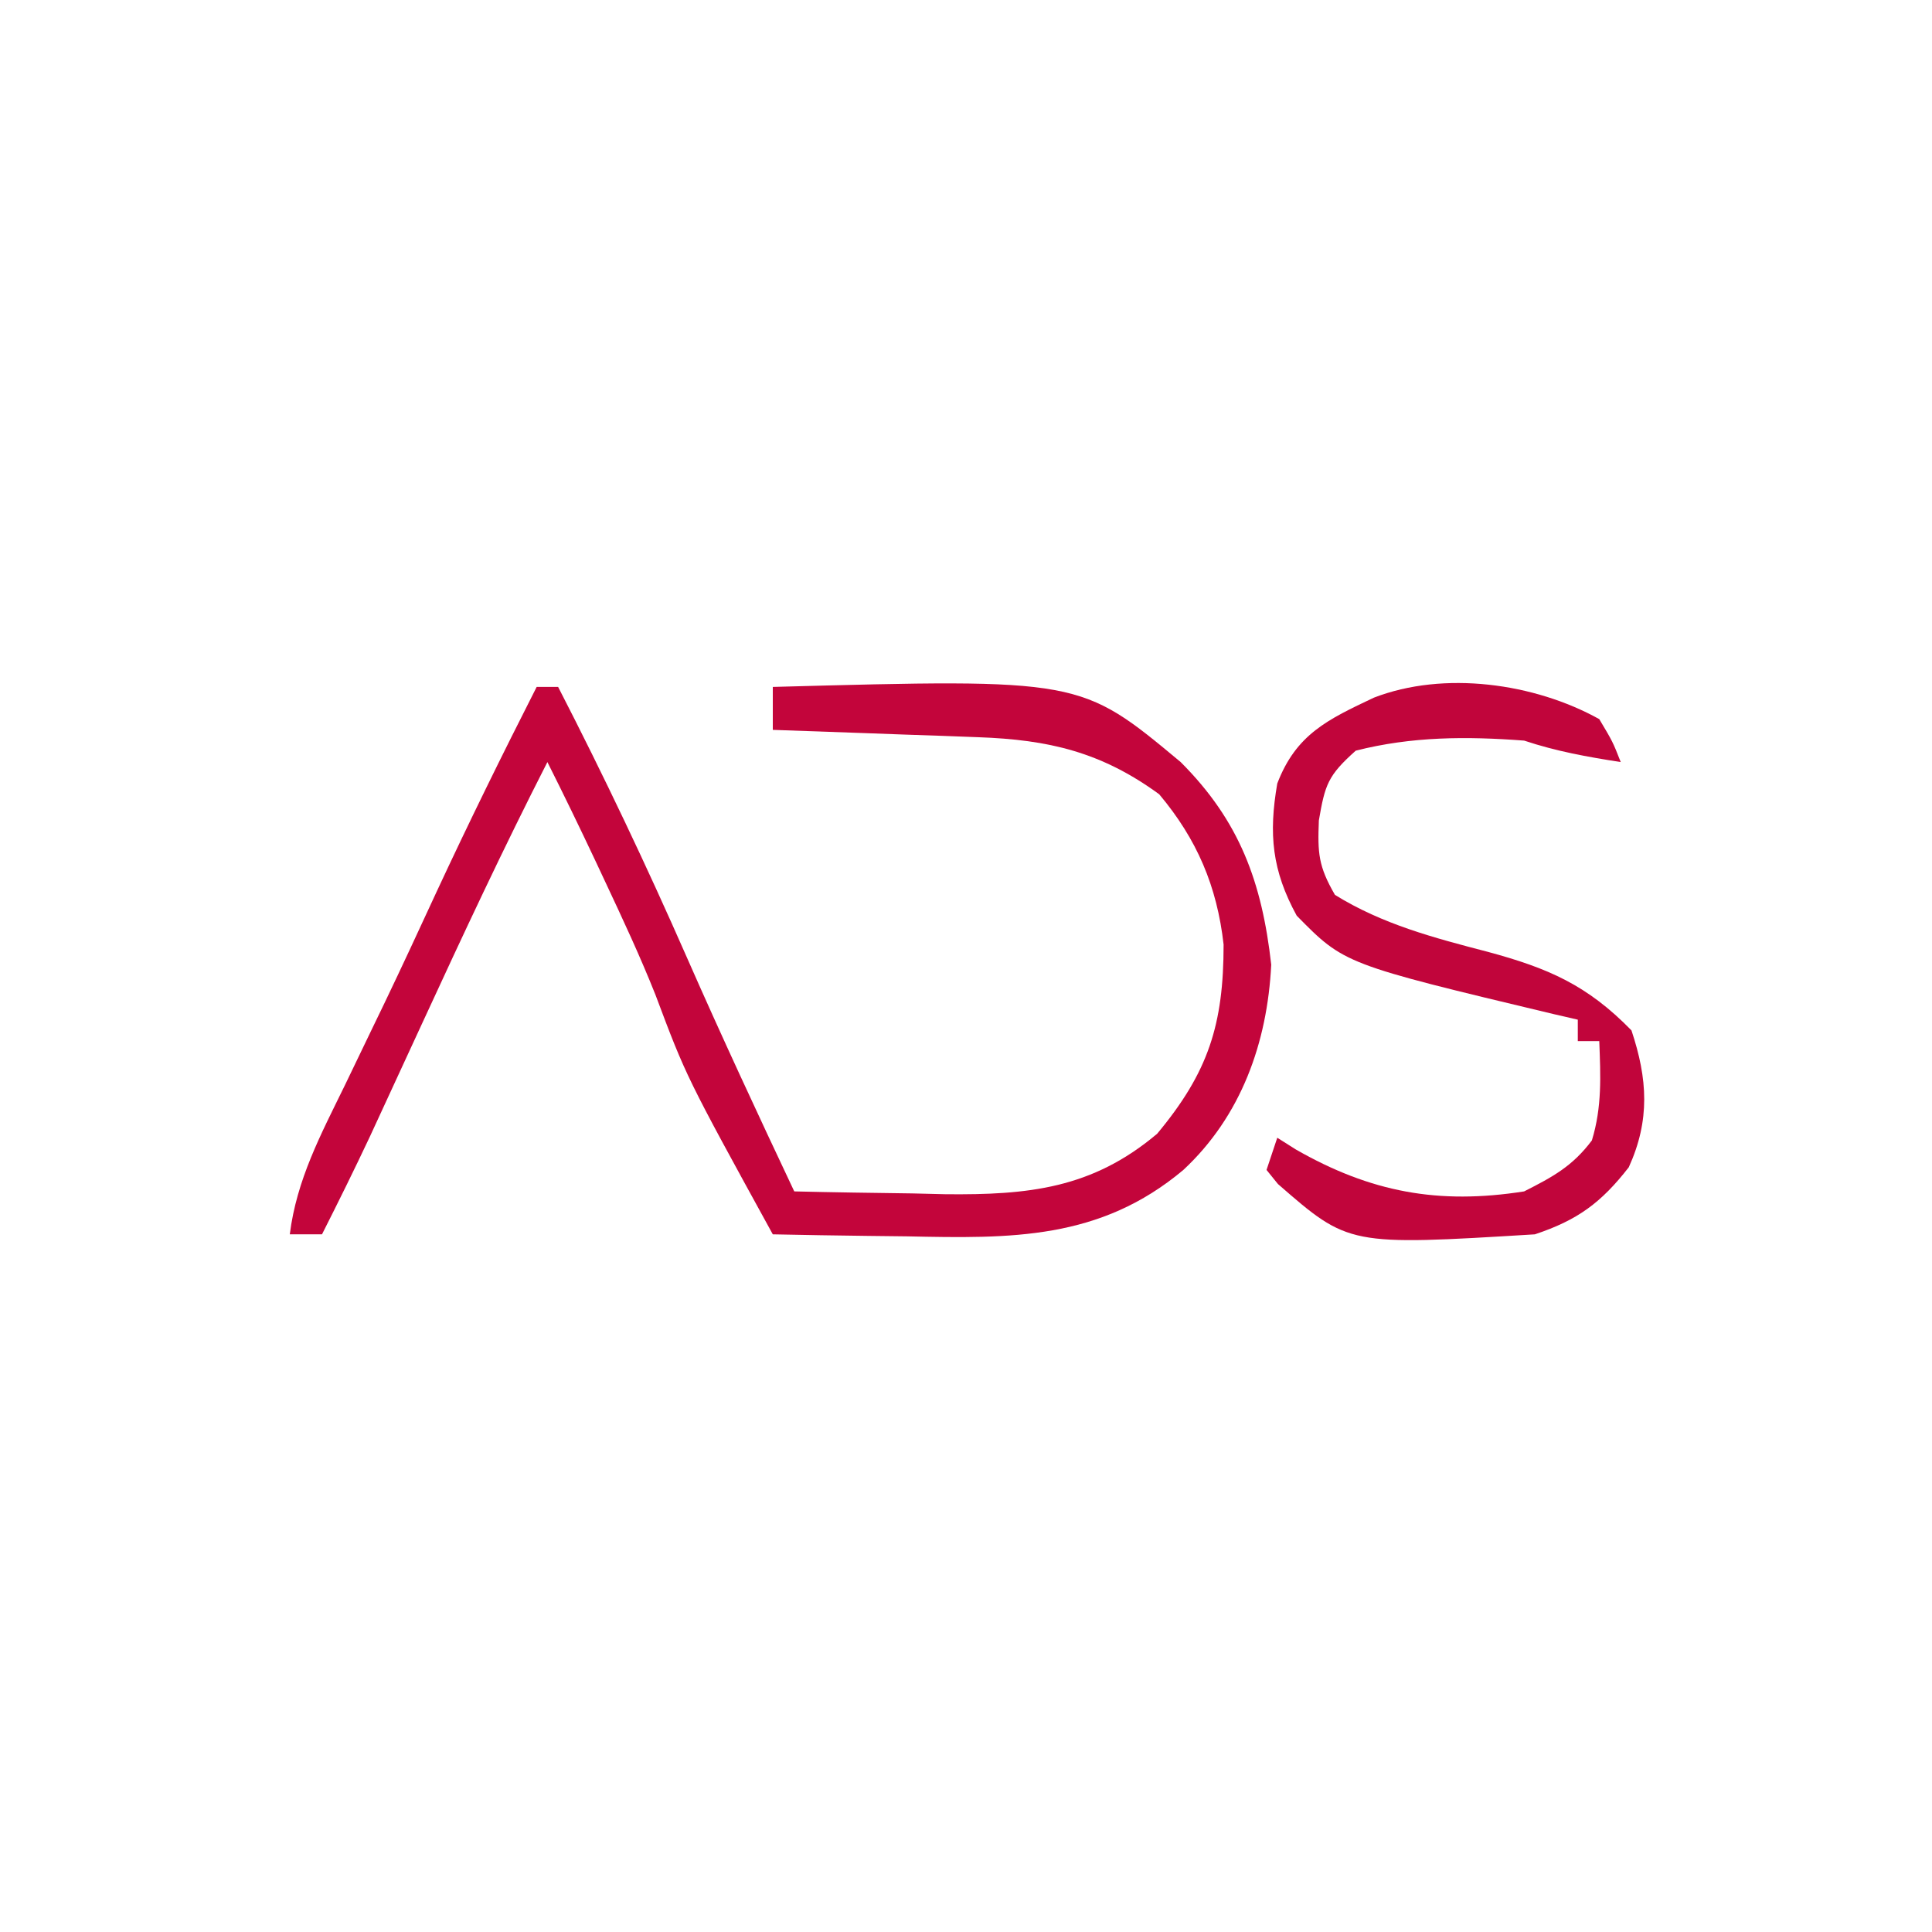 <?xml version="1.0" encoding="UTF-8"?>
<svg version="1.1" xmlns="http://www.w3.org/2000/svg" width="180" height="180">
<path d="M0 0 C0.66 0 1.32 0 2 0 C6.269 8.297 10.247 16.672 14 25.214 C17.217 32.531 20.588 39.772 24 47 C27.667 47.088 31.333 47.141 35 47.188 C36.03 47.213 37.06 47.238 38.121 47.264 C45.789 47.337 51.747 46.747 57.812 41.625 C62.588 35.894 64 31.444 64 24 C63.388 18.575 61.52 14.186 58 10 C52.595 6.056 47.698 4.918 41.141 4.684 C40.026 4.642 38.911 4.6 37.762 4.557 C36.603 4.517 35.444 4.478 34.25 4.438 C33.076 4.394 31.901 4.351 30.691 4.307 C27.794 4.201 24.897 4.099 22 4 C22 2.68 22 1.36 22 0 C50.666 -0.778 50.666 -0.778 60 7 C65.5 12.5 67.569 18.186 68.438 25.875 C68.074 33.159 65.627 39.994 60.25 45 C52.471 51.537 44.166 51.395 34.5 51.188 C32.694 51.167 32.694 51.167 30.852 51.146 C27.901 51.111 24.951 51.062 22 51 C13.932 36.314 13.932 36.314 11.066 28.68 C9.64 25.095 8.014 21.616 6.375 18.125 C6.073 17.482 5.772 16.839 5.461 16.176 C4.01 13.098 2.528 10.04 1 7 C-3.078 14.99 -6.871 23.105 -10.625 31.25 C-11.487 33.119 -12.35 34.987 -13.213 36.855 C-13.992 38.539 -14.769 40.223 -15.545 41.907 C-16.983 44.964 -18.477 47.986 -20 51 C-20.99 51 -21.98 51 -23 51 C-22.366 45.906 -20.099 41.679 -17.875 37.125 C-17.053 35.418 -16.231 33.711 -15.41 32.004 C-15.002 31.158 -14.593 30.313 -14.172 29.442 C-12.519 25.998 -10.915 22.531 -9.312 19.062 C-6.327 12.645 -3.207 6.309 0 0 Z " fill="#C3053B" transform="translate(50,64)"/>
<path d="M0 0 C1.258 2.109 1.258 2.109 2 4 C-1.123 3.514 -3.996 3.001 -7 2 C-12.376 1.597 -17.45 1.606 -22.688 2.938 C-25.292 5.261 -25.548 6.098 -26.125 9.438 C-26.244 12.485 -26.176 13.696 -24.625 16.375 C-20.203 19.112 -15.408 20.373 -10.402 21.676 C-4.749 23.202 -1.121 24.774 3 29 C4.507 33.52 4.746 37.36 2.75 41.75 C0.174 45.062 -2.023 46.674 -6 48 C-23.34 49.058 -23.34 49.058 -29.938 43.312 C-30.288 42.879 -30.639 42.446 -31 42 C-30.67 41.01 -30.34 40.02 -30 39 C-29.429 39.361 -28.858 39.722 -28.27 40.094 C-21.308 44.078 -14.977 45.255 -7 44 C-4.321 42.642 -2.49 41.653 -0.688 39.25 C0.265 36.131 0.125 33.238 0 30 C-0.66 30 -1.32 30 -2 30 C-2 29.34 -2 28.68 -2 28 C-2.739 27.83 -3.477 27.66 -4.238 27.484 C-23.752 22.823 -23.752 22.823 -28.188 18.312 C-30.492 14.1 -30.814 10.71 -30 6 C-28.241 1.396 -25.278 0.027 -21 -2 C-14.466 -4.529 -6.048 -3.363 0 0 Z " fill="#C1053B" transform="translate(149,67)"/>
</svg>
